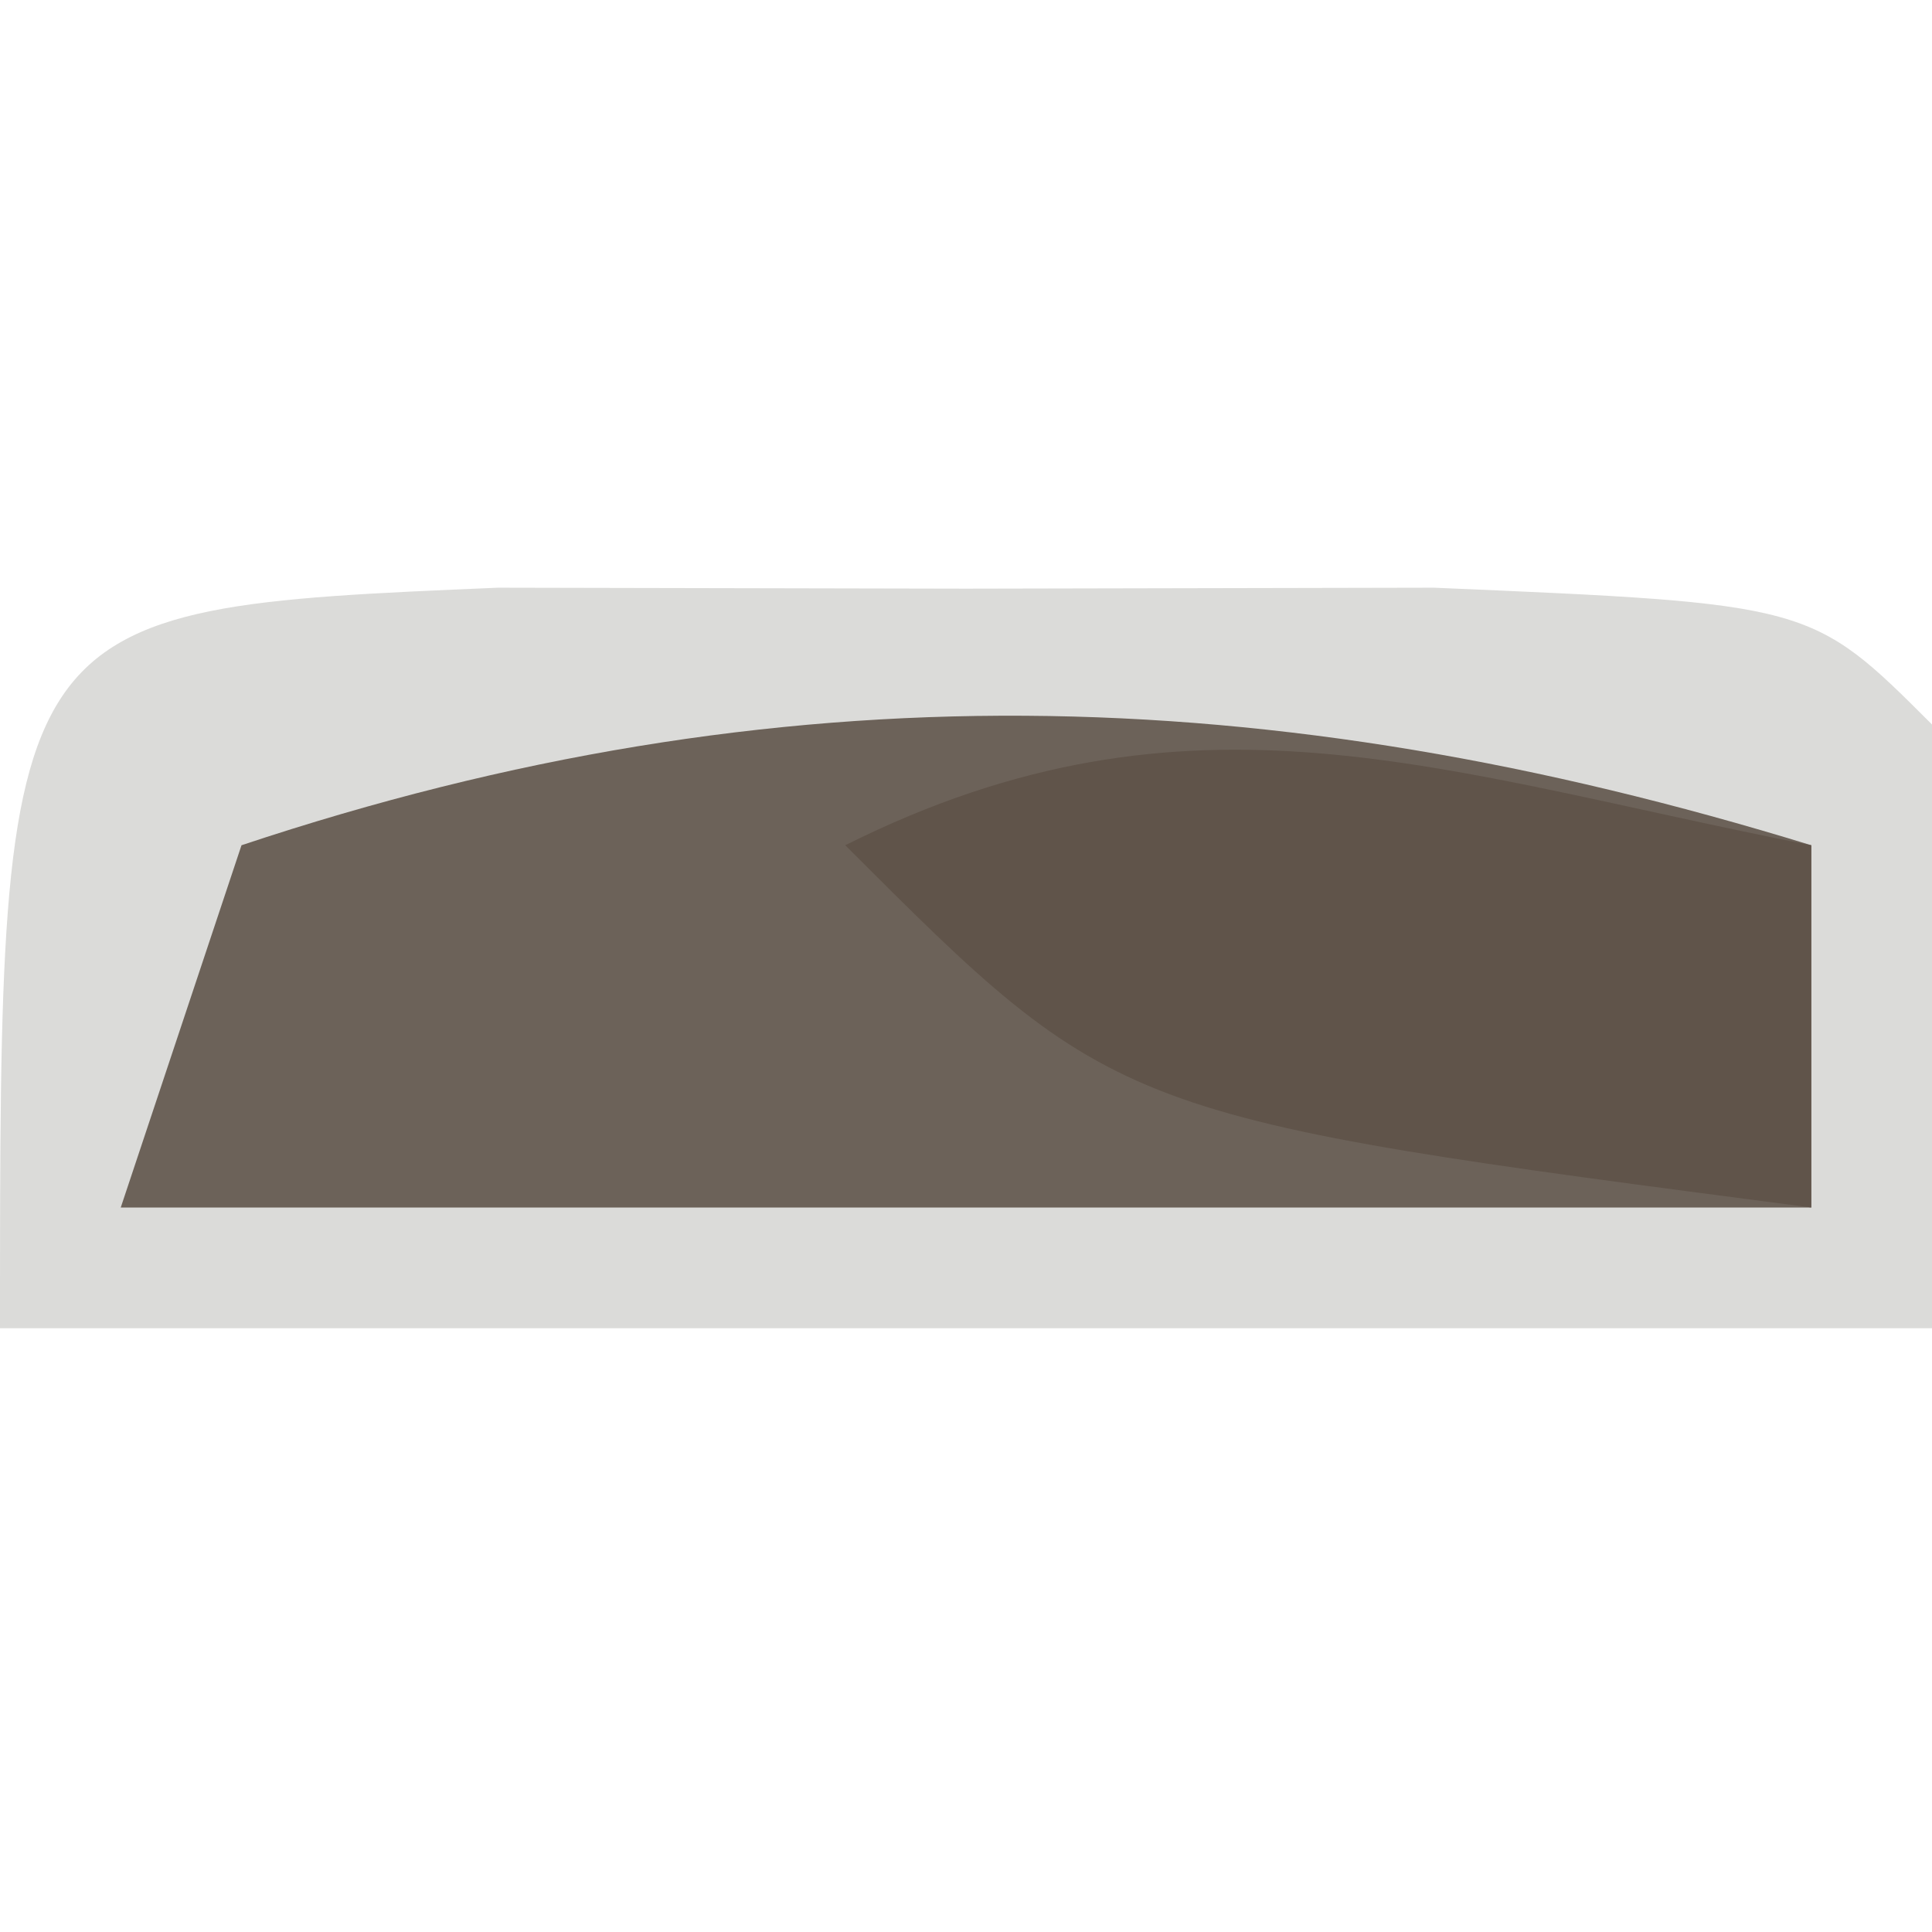 <?xml version="1.0" encoding="UTF-8"?>
<svg version="1.1" xmlns="http://www.w3.org/2000/svg" width="16" height="16">
<path d="M0 0 C1.279 0.003 2.558 0.005 3.875 0.008 C5.154 0.005 6.433 0.003 7.75 0 C10.875 0.133 10.875 0.133 11.875 1.133 C11.875 2.783 11.875 4.433 11.875 6.133 C6.595 6.133 1.315 6.133 -4.125 6.133 C-4.125 0.175 -4.125 0.175 0 0 Z " fill="#DBDBD9" transform="translate(4.125,4.867)"/>
<path d="M0 0 C0 0.99 0 1.98 0 3 C-4.62 3 -9.24 3 -14 3 C-13.67 2.01 -13.34 1.02 -13 0 C-8.552 -1.483 -4.476 -1.377 0 0 Z " fill="#6C6259" transform="translate(15,7)"/>
<path d="M0 0 C0 0.99 0 1.98 0 3 C-5.75 2.25 -5.75 2.25 -8 0 C-5.138 -1.431 -3.066 -0.6 0 0 Z " fill="#60544A" transform="translate(15,7)"/>
</svg>
